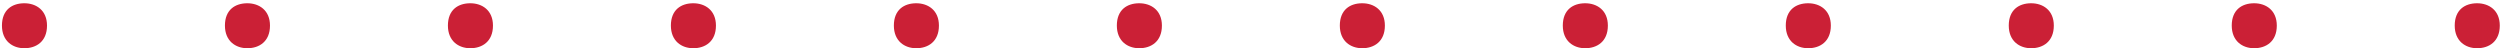 <svg xmlns="http://www.w3.org/2000/svg" width="619" height="12" viewBox="0 0 619 12"><g><g><path fill="#cb2036" d="M337.288.808c-2.999 0-5.547 1.597-5.547 5.524 0 3.82 2.634 5.611 5.547 5.611s5.61-1.639 5.61-5.61c0-3.799-2.697-5.525-5.61-5.525z"/></g><g><path fill="#cb2036" d="M282.078.808c-2.999 0-5.547 1.597-5.547 5.524 0 3.82 2.634 5.611 5.547 5.611 2.914 0 5.611-1.639 5.611-5.61 0-3.799-2.697-5.525-5.61-5.525z"/></g><g><path fill="#cb2036" d="M226.87.808c-3 0-5.549 1.597-5.549 5.524 0 3.82 2.634 5.611 5.548 5.611 2.913 0 5.61-1.639 5.61-5.61 0-3.799-2.697-5.525-5.61-5.525z"/></g><g><path fill="#cb2036" d="M171.66.808c-3 0-5.549 1.597-5.549 5.524 0 3.82 2.635 5.611 5.548 5.611 2.913 0 5.61-1.639 5.61-5.61 0-3.799-2.697-5.525-5.61-5.525z"/></g><g><path fill="#cb2036" d="M116.45.808c-3 0-5.548 1.597-5.548 5.524 0 3.82 2.634 5.611 5.547 5.611s5.61-1.639 5.61-5.61c0-3.799-2.697-5.525-5.61-5.525z"/></g><g><path fill="#cb2036" d="M61.24.808c-3 0-5.548 1.597-5.548 5.524 0 3.82 2.634 5.611 5.547 5.611s5.61-1.639 5.61-5.61c0-3.799-2.697-5.525-5.61-5.525z"/></g><g><path fill="#cb2036" d="M6.03.808c-3 0-5.548 1.597-5.548 5.524 0 3.82 2.634 5.611 5.548 5.611 2.913 0 5.61-1.639 5.61-5.61 0-3.799-2.697-5.525-5.61-5.525z"/></g><g><path fill="#cb2036" d="M613.337.808c-3 0-5.548 1.597-5.548 5.524 0 3.82 2.635 5.611 5.548 5.611 2.913 0 5.61-1.639 5.61-5.61 0-3.799-2.697-5.525-5.61-5.525z"/></g><g><path fill="#cb2036" d="M558.127.808c-2.999 0-5.547 1.597-5.547 5.524 0 3.82 2.634 5.611 5.547 5.611s5.61-1.639 5.61-5.61c0-3.799-2.697-5.525-5.61-5.525z"/></g><g><path fill="#cb2036" d="M502.917.808c-2.999 0-5.547 1.597-5.547 5.524 0 3.82 2.634 5.611 5.547 5.611 2.914 0 5.61-1.639 5.61-5.61 0-3.799-2.696-5.525-5.61-5.525z"/></g><g><path fill="#cb2036" d="M447.707.808c-2.999 0-5.547 1.597-5.547 5.524 0 3.82 2.634 5.611 5.547 5.611 2.914 0 5.611-1.639 5.611-5.61 0-3.799-2.697-5.525-5.611-5.525z"/></g><g><path fill="#cb2036" d="M392.498.808c-3 0-5.548 1.597-5.548 5.524 0 3.82 2.635 5.611 5.548 5.611 2.913 0 5.61-1.639 5.61-5.61 0-3.799-2.697-5.525-5.61-5.525z"/></g></g></svg>